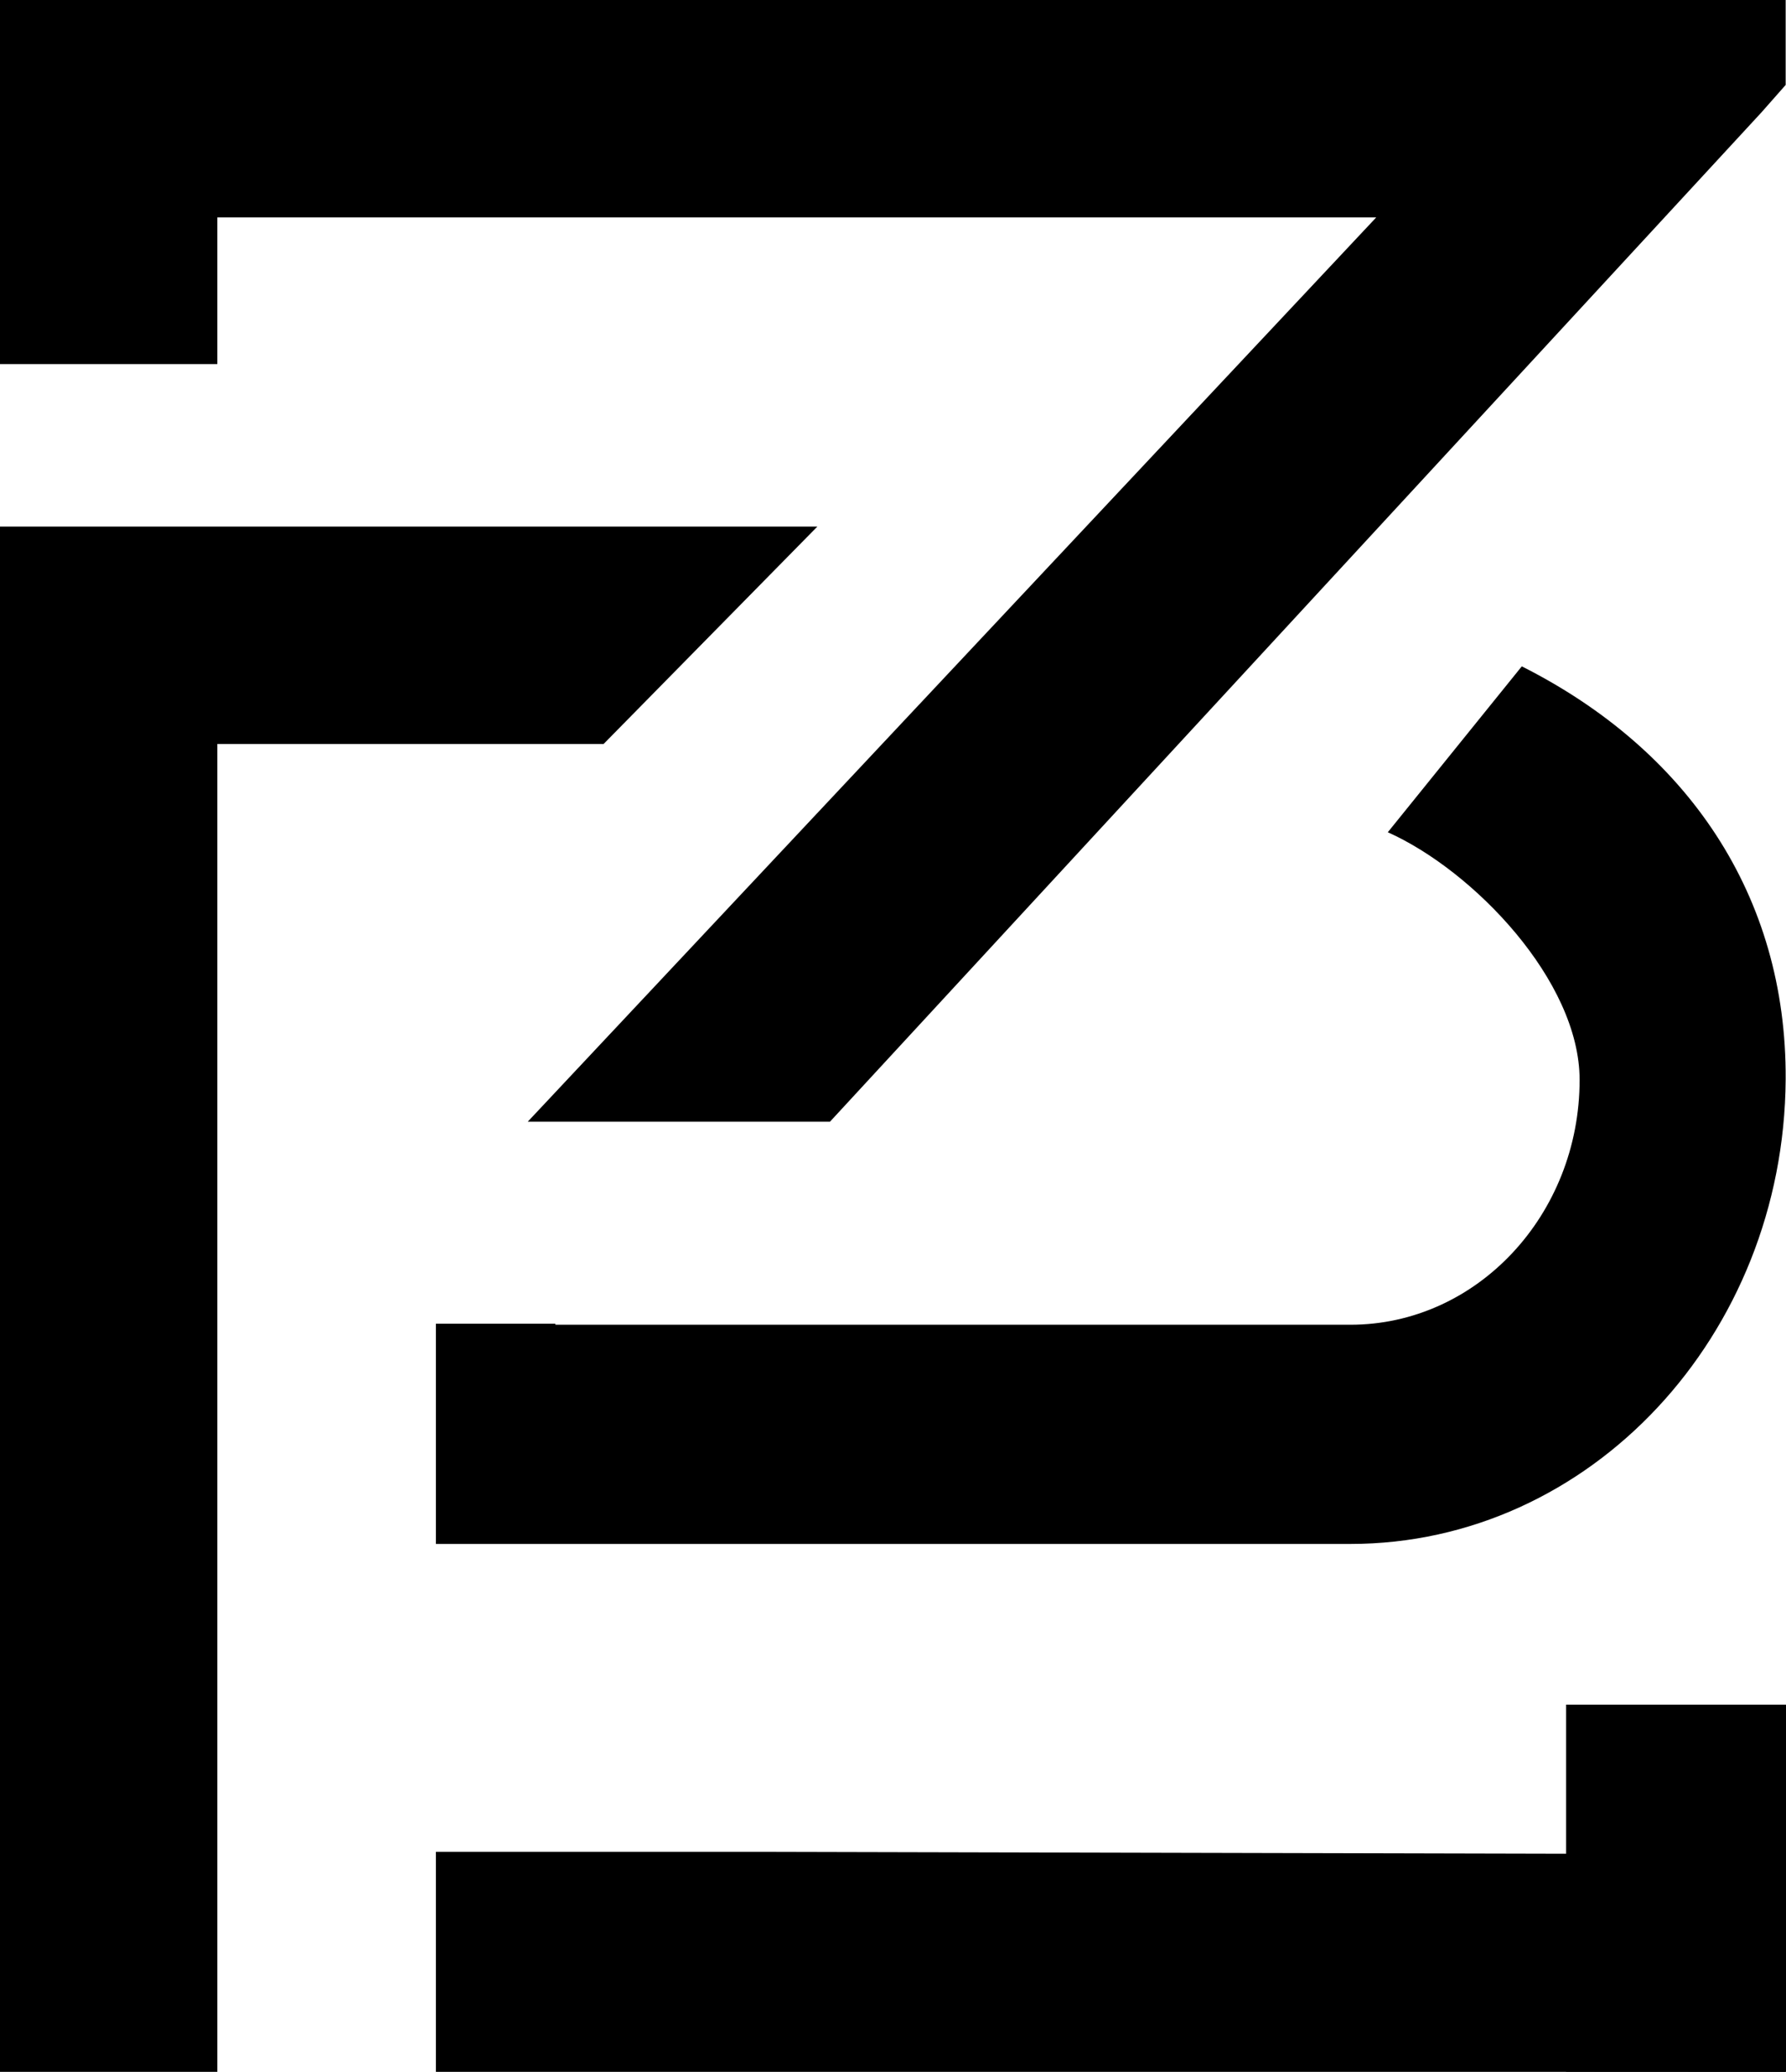 <svg xmlns="http://www.w3.org/2000/svg" viewBox="0 0 161.56 187.33">
  <g id="Layer_2" data-name="Layer 2">
    <g id="Layer_1-2" data-name="Layer 1">
      <g id="Layer_1-3" data-name="Layer 1">
        <polygon points="73.94 47.61 0 47.61 0 187.33 19.66 187.33 19.66 67.27 54.6 67.27 73.94 47.61"/>
        <polyline points="161.53 7.68 161.53 0 19.66 0 0 0 0 19.66 0 32.92 19.66 32.92 19.66 19.66 124.49 19.66 47.74 101.42 75.08 101.42 159.35 10.15"/>
        <polygon points="39.43 187.33 161.5 187.33 161.56 167.66 68.05 167.44 68.05 167.44 39.43 167.44 39.43 187.33"/>
        <polygon points="141.67 154.13 141.67 187.32 161.56 187.33 161.56 161.91 161.56 161.91 161.56 154.13 141.67 154.13"/>
        <path d="M50.24,119.69H39.43V139.6h82.72c21.71,0,39.23-18.86,39.38-42,.1-16.64-8.9-29.81-23.87-37.35l-12.12,15c7.74,3.46,17.35,13.43,17.35,22.39,0,12.21-9.3,22.14-20.73,22.14H50.24Z"/>
      </g>
    </g>
  </g>
</svg>
